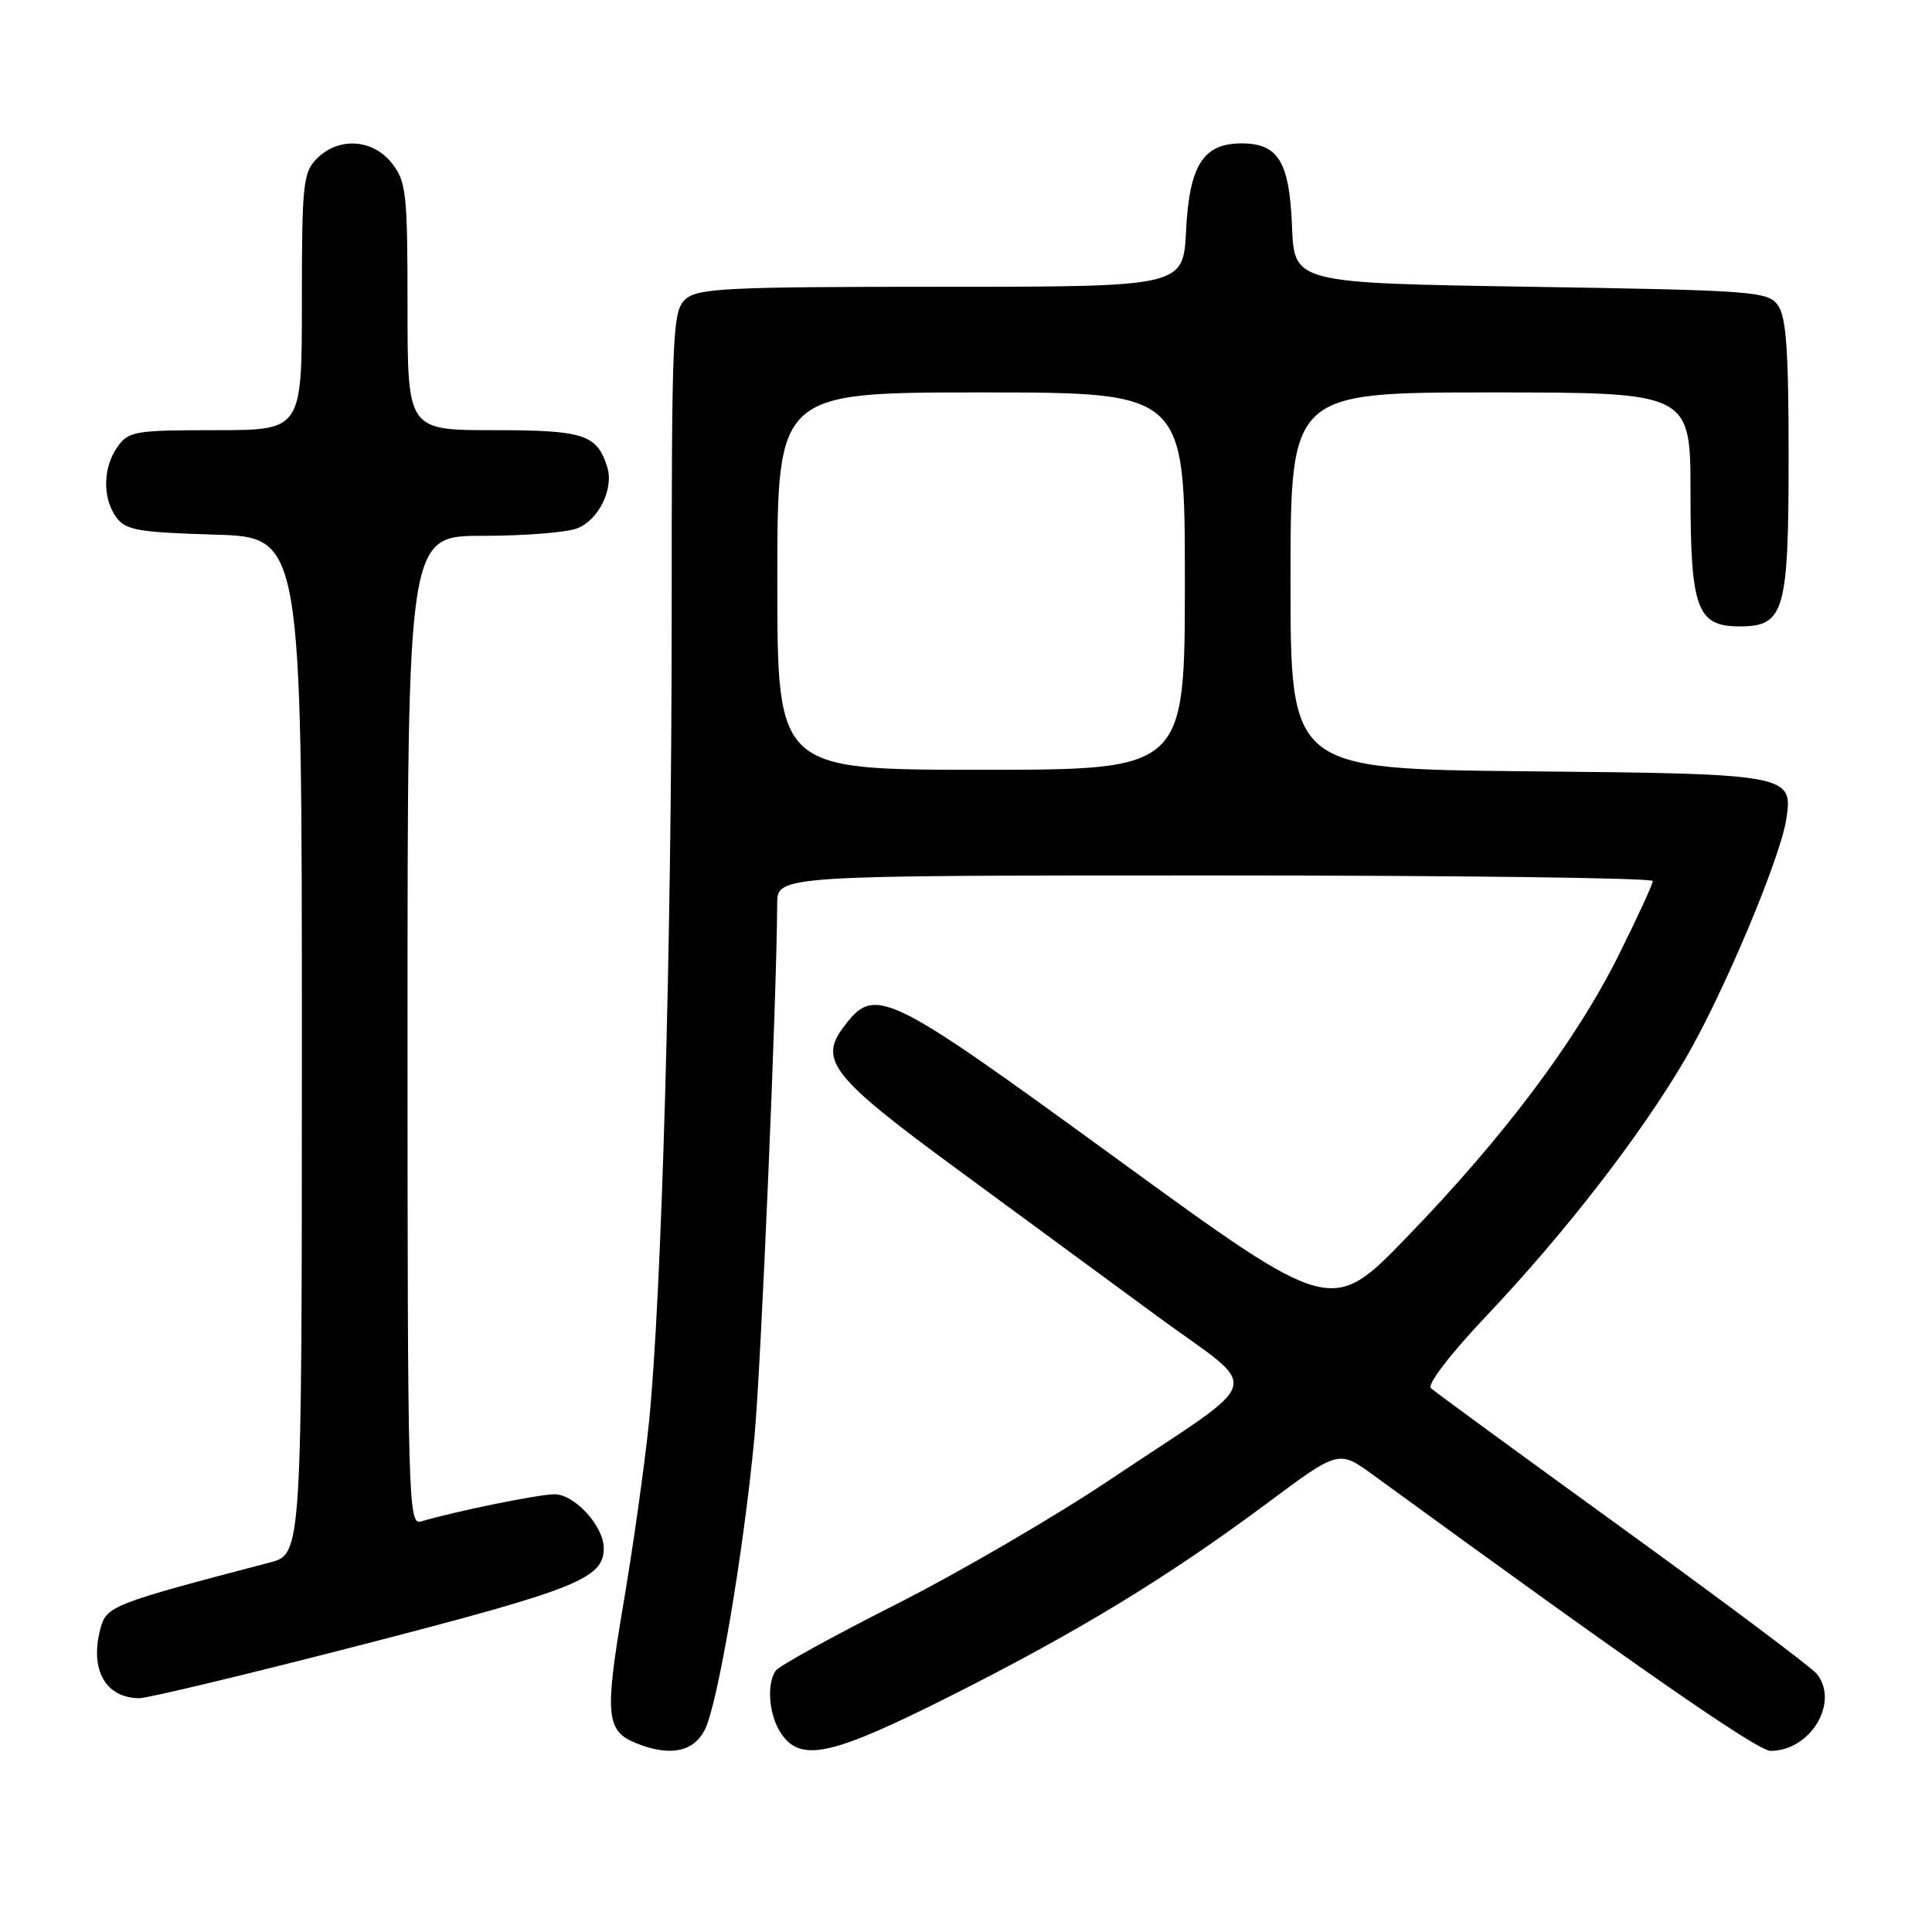 <?xml version="1.0" encoding="UTF-8" standalone="no"?>
<!DOCTYPE svg PUBLIC "-//W3C//DTD SVG 1.1//EN" "http://www.w3.org/Graphics/SVG/1.1/DTD/svg11.dtd" >
<svg xmlns="http://www.w3.org/2000/svg" xmlns:xlink="http://www.w3.org/1999/xlink" version="1.1" viewBox="0 0 256 256">
 <g >
 <path fill="currentColor"
d=" M 93.38 229.23 C 95.09 225.92 98.51 205.80 99.96 190.50 C 100.83 181.26 102.93 132.18 102.98 119.75 C 103.00 116.00 103.00 116.00 161.00 116.00 C 192.90 116.00 219.00 116.33 219.00 116.74 C 219.00 117.15 216.98 121.54 214.52 126.49 C 208.85 137.88 199.30 150.61 186.47 163.87 C 176.44 174.25 176.44 174.25 148.03 153.58 C 117.04 131.02 115.93 130.49 111.68 136.22 C 108.50 140.50 110.41 142.87 126.59 154.75 C 134.63 160.66 146.65 169.49 153.28 174.36 C 167.37 184.71 168.14 181.97 147.14 196.03 C 139.80 200.95 126.97 208.42 118.64 212.63 C 110.31 216.84 103.17 220.78 102.77 221.39 C 101.52 223.26 101.92 227.44 103.56 229.78 C 106.19 233.54 110.27 232.62 126.00 224.70 C 142.86 216.21 154.74 208.98 167.95 199.15 C 177.39 192.12 177.39 192.12 181.95 195.44 C 216.60 220.70 232.87 232.00 234.61 232.00 C 239.89 232.00 243.75 225.59 240.75 221.81 C 240.06 220.95 228.47 212.26 215.00 202.51 C 201.53 192.76 190.09 184.40 189.60 183.94 C 189.08 183.45 192.21 179.37 196.95 174.37 C 207.40 163.33 217.38 150.44 223.29 140.35 C 228.24 131.91 235.80 113.99 236.67 108.67 C 237.65 102.61 237.26 102.53 202.35 102.20 C 171.00 101.89 171.00 101.89 171.00 76.95 C 171.00 52.00 171.00 52.00 197.50 52.00 C 224.00 52.00 224.00 52.00 224.00 65.28 C 224.00 80.67 224.85 83.00 230.50 83.00 C 236.45 83.00 237.00 81.10 237.00 60.47 C 237.00 46.43 236.68 41.95 235.58 40.44 C 234.24 38.61 232.38 38.47 202.83 38.00 C 171.50 37.50 171.50 37.50 171.20 30.03 C 170.86 21.41 169.39 19.00 164.50 19.00 C 159.43 19.00 157.59 21.90 157.16 30.59 C 156.78 38.00 156.78 38.00 124.72 38.00 C 96.29 38.00 92.45 38.19 90.83 39.65 C 89.11 41.21 89.00 43.85 89.00 82.01 C 89.00 125.20 87.68 171.90 85.98 188.60 C 85.41 194.15 83.89 204.95 82.59 212.60 C 80.10 227.32 80.29 229.37 84.32 230.99 C 88.73 232.77 91.87 232.16 93.38 229.23 Z  M 48.46 217.81 C 76.52 210.55 80.00 209.15 80.00 205.13 C 80.00 202.23 76.14 198.00 73.49 198.00 C 71.38 198.00 60.33 200.25 55.75 201.61 C 54.10 202.11 54.00 198.54 54.00 136.57 C 54.00 71.00 54.00 71.00 63.93 71.00 C 69.40 71.00 75.03 70.56 76.45 70.02 C 79.32 68.93 81.37 64.75 80.46 61.87 C 79.09 57.56 77.37 57.00 65.43 57.00 C 54.00 57.00 54.00 57.00 54.00 40.63 C 54.00 25.59 53.83 24.06 51.93 21.63 C 49.39 18.41 44.88 18.12 42.00 21.00 C 40.16 22.84 40.00 24.33 40.00 40.00 C 40.00 57.00 40.00 57.00 28.56 57.00 C 17.87 57.00 17.01 57.15 15.56 59.22 C 13.62 61.99 13.56 66.01 15.42 68.56 C 16.65 70.25 18.33 70.54 28.42 70.84 C 40.00 71.17 40.00 71.17 40.00 138.55 C 40.00 205.92 40.00 205.92 35.75 207.04 C 14.83 212.52 14.09 212.81 13.30 215.83 C 11.87 221.24 13.97 224.98 18.44 225.02 C 19.57 225.03 33.08 221.78 48.46 217.81 Z  M 103.00 77.00 C 103.00 52.00 103.00 52.00 130.00 52.00 C 157.00 52.00 157.00 52.00 157.00 77.00 C 157.00 102.00 157.00 102.00 130.00 102.00 C 103.00 102.00 103.00 102.00 103.00 77.00 Z "/>
</g>
</svg>